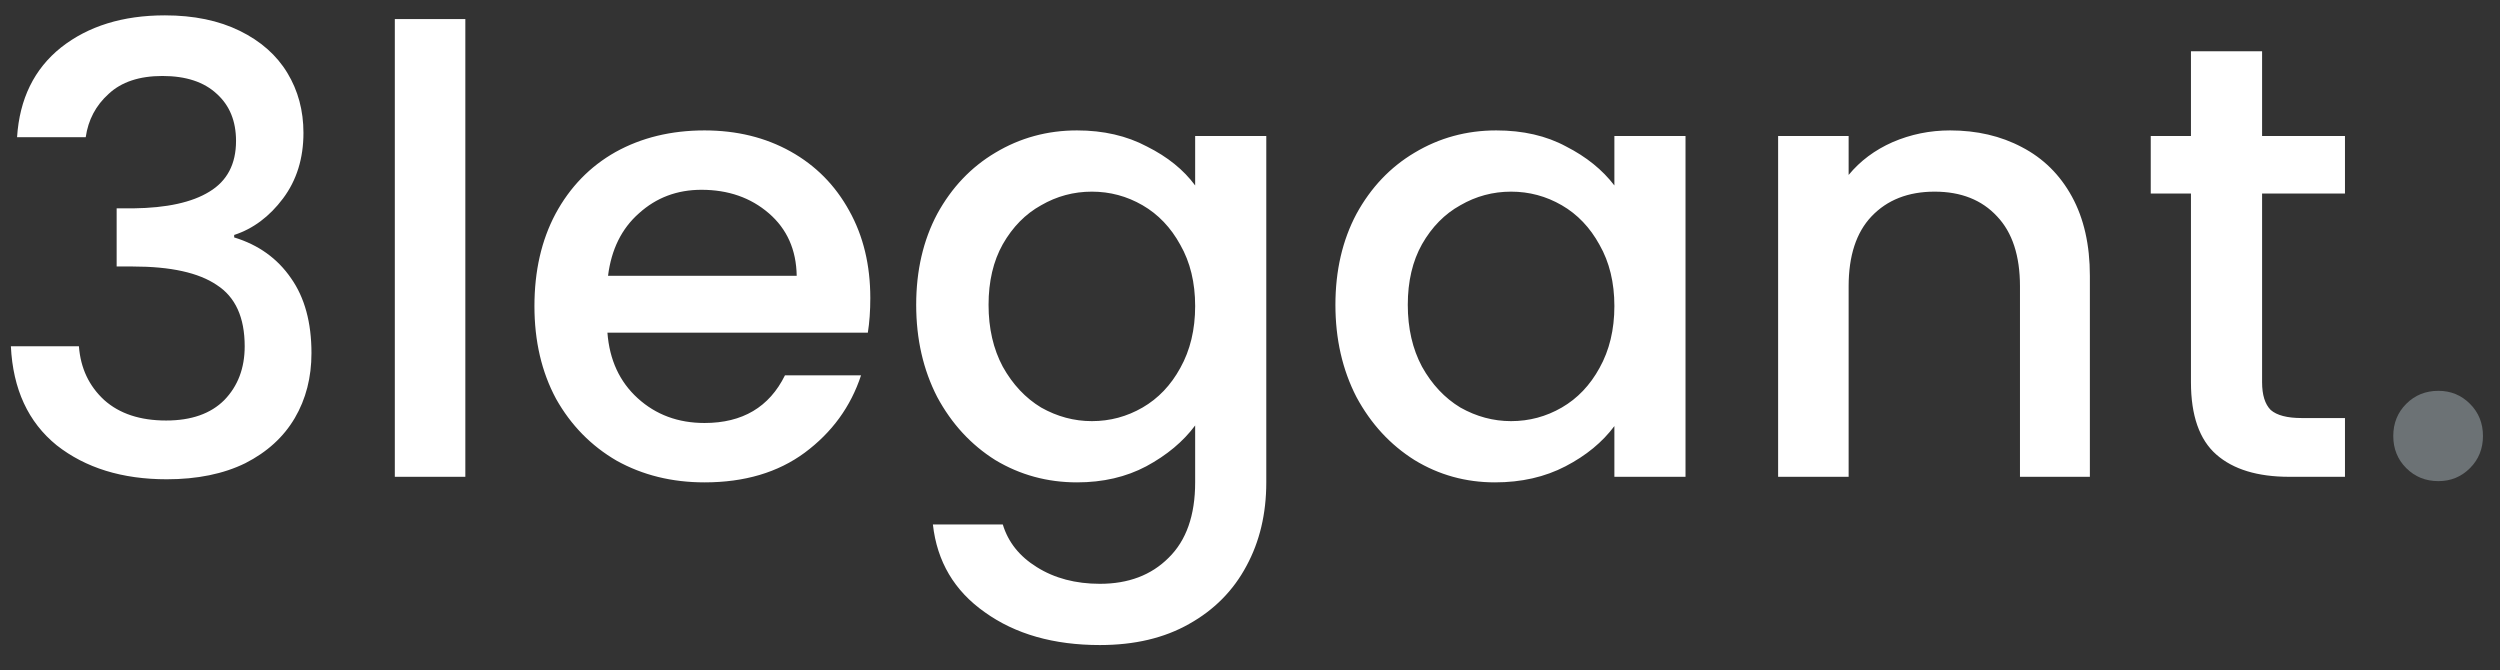 <svg width="97" height="26" viewBox="0 0 97 26" fill="none" xmlns="http://www.w3.org/2000/svg">
<rect x="0" y="0" width="97" height="26" fill="#333333" stroke="none"/>
<path d="M0.662 5.324C0.758 3.836 1.326 2.676 2.366 1.844C3.422 1.012 4.766 0.596 6.398 0.596C7.518 0.596 8.486 0.796 9.302 1.196C10.117 1.596 10.733 2.14 11.149 2.828C11.566 3.516 11.774 4.292 11.774 5.156C11.774 6.148 11.509 6.996 10.982 7.7C10.454 8.404 9.822 8.876 9.086 9.116V9.212C10.03 9.5 10.765 10.028 11.293 10.796C11.822 11.548 12.085 12.516 12.085 13.7C12.085 14.644 11.87 15.484 11.438 16.22C11.005 16.956 10.366 17.54 9.518 17.972C8.67 18.388 7.654 18.596 6.47 18.596C4.742 18.596 3.318 18.156 2.198 17.276C1.094 16.38 0.502 15.1 0.422 13.436H3.062C3.126 14.284 3.454 14.98 4.046 15.524C4.638 16.052 5.438 16.316 6.446 16.316C7.422 16.316 8.174 16.052 8.702 15.524C9.23 14.98 9.494 14.284 9.494 13.436C9.494 12.316 9.134 11.524 8.414 11.06C7.71 10.58 6.622 10.34 5.15 10.34H4.526V8.084H5.174C6.47 8.068 7.454 7.852 8.126 7.436C8.814 7.02 9.158 6.364 9.158 5.468C9.158 4.7 8.91 4.092 8.414 3.644C7.918 3.18 7.214 2.948 6.302 2.948C5.406 2.948 4.71 3.18 4.214 3.644C3.718 4.092 3.422 4.652 3.326 5.324H0.662ZM18.055 0.74V18.5H15.319V0.74H18.055ZM33.768 11.564C33.768 12.06 33.736 12.508 33.672 12.908H23.568C23.648 13.964 24.04 14.812 24.744 15.452C25.448 16.092 26.312 16.412 27.336 16.412C28.808 16.412 29.848 15.796 30.456 14.564H33.408C33.008 15.78 32.28 16.78 31.224 17.564C30.184 18.332 28.888 18.716 27.336 18.716C26.072 18.716 24.936 18.436 23.928 17.876C22.936 17.3 22.152 16.5 21.576 15.476C21.016 14.436 20.736 13.236 20.736 11.876C20.736 10.516 21.008 9.324 21.552 8.3C22.112 7.26 22.888 6.46 23.88 5.9C24.888 5.34 26.04 5.06 27.336 5.06C28.584 5.06 29.696 5.332 30.672 5.876C31.648 6.42 32.408 7.188 32.952 8.18C33.496 9.156 33.768 10.284 33.768 11.564ZM30.912 10.7C30.896 9.692 30.536 8.884 29.832 8.276C29.128 7.668 28.256 7.364 27.216 7.364C26.272 7.364 25.464 7.668 24.792 8.276C24.12 8.868 23.72 9.676 23.592 10.7H30.912ZM41.788 5.06C42.812 5.06 43.716 5.268 44.5 5.684C45.3 6.084 45.924 6.588 46.372 7.196V5.276H49.132V18.716C49.132 19.932 48.876 21.012 48.364 21.956C47.852 22.916 47.108 23.668 46.132 24.212C45.172 24.756 44.02 25.028 42.676 25.028C40.884 25.028 39.396 24.604 38.212 23.756C37.028 22.924 36.356 21.788 36.196 20.348H38.908C39.116 21.036 39.556 21.588 40.228 22.004C40.916 22.436 41.732 22.652 42.676 22.652C43.78 22.652 44.668 22.316 45.34 21.644C46.028 20.972 46.372 19.996 46.372 18.716V16.508C45.908 17.132 45.276 17.66 44.476 18.092C43.692 18.508 42.796 18.716 41.788 18.716C40.636 18.716 39.58 18.428 38.62 17.852C37.676 17.26 36.924 16.444 36.364 15.404C35.82 14.348 35.548 13.156 35.548 11.828C35.548 10.5 35.82 9.324 36.364 8.3C36.924 7.276 37.676 6.484 38.62 5.924C39.58 5.348 40.636 5.06 41.788 5.06ZM46.372 11.876C46.372 10.964 46.18 10.172 45.796 9.5C45.428 8.828 44.94 8.316 44.332 7.964C43.724 7.612 43.068 7.436 42.364 7.436C41.66 7.436 41.004 7.612 40.396 7.964C39.788 8.3 39.292 8.804 38.908 9.476C38.54 10.132 38.356 10.916 38.356 11.828C38.356 12.74 38.54 13.54 38.908 14.228C39.292 14.916 39.788 15.444 40.396 15.812C41.02 16.164 41.676 16.34 42.364 16.34C43.068 16.34 43.724 16.164 44.332 15.812C44.94 15.46 45.428 14.948 45.796 14.276C46.18 13.588 46.372 12.788 46.372 11.876ZM51.814 11.828C51.814 10.5 52.086 9.324 52.63 8.3C53.19 7.276 53.942 6.484 54.886 5.924C55.846 5.348 56.902 5.06 58.054 5.06C59.094 5.06 59.998 5.268 60.766 5.684C61.55 6.084 62.174 6.588 62.638 7.196V5.276H65.398V18.5H62.638V16.532C62.174 17.156 61.542 17.676 60.742 18.092C59.942 18.508 59.03 18.716 58.006 18.716C56.87 18.716 55.83 18.428 54.886 17.852C53.942 17.26 53.19 16.444 52.63 15.404C52.086 14.348 51.814 13.156 51.814 11.828ZM62.638 11.876C62.638 10.964 62.446 10.172 62.062 9.5C61.694 8.828 61.206 8.316 60.598 7.964C59.99 7.612 59.334 7.436 58.63 7.436C57.926 7.436 57.27 7.612 56.662 7.964C56.054 8.3 55.558 8.804 55.174 9.476C54.806 10.132 54.622 10.916 54.622 11.828C54.622 12.74 54.806 13.54 55.174 14.228C55.558 14.916 56.054 15.444 56.662 15.812C57.286 16.164 57.942 16.34 58.63 16.34C59.334 16.34 59.99 16.164 60.598 15.812C61.206 15.46 61.694 14.948 62.062 14.276C62.446 13.588 62.638 12.788 62.638 11.876ZM75.663 5.06C76.703 5.06 77.631 5.276 78.447 5.708C79.279 6.14 79.927 6.78 80.391 7.628C80.855 8.476 81.087 9.5 81.087 10.7V18.5H78.375V11.108C78.375 9.924 78.079 9.02 77.487 8.396C76.895 7.756 76.087 7.436 75.063 7.436C74.039 7.436 73.223 7.756 72.615 8.396C72.023 9.02 71.727 9.924 71.727 11.108V18.5H68.991V5.276H71.727V6.788C72.175 6.244 72.743 5.82 73.431 5.516C74.135 5.212 74.879 5.06 75.663 5.06ZM87.769 7.508V14.828C87.769 15.324 87.881 15.684 88.105 15.908C88.345 16.116 88.745 16.22 89.305 16.22H90.985V18.5H88.825C87.593 18.5 86.649 18.212 85.993 17.636C85.337 17.06 85.009 16.124 85.009 14.828V7.508H83.449V5.276H85.009V1.988H87.769V5.276H90.985V7.508H87.769Z" fill="white"/>
<path d="M94.611 18.668C94.115 18.668 93.699 18.5 93.363 18.164C93.027 17.828 92.859 17.412 92.859 16.916C92.859 16.42 93.027 16.004 93.363 15.668C93.699 15.332 94.115 15.164 94.611 15.164C95.091 15.164 95.499 15.332 95.835 15.668C96.171 16.004 96.339 16.42 96.339 16.916C96.339 17.412 96.171 17.828 95.835 18.164C95.499 18.5 95.091 18.668 94.611 18.668Z" fill="#6C7275"/>
</svg>
